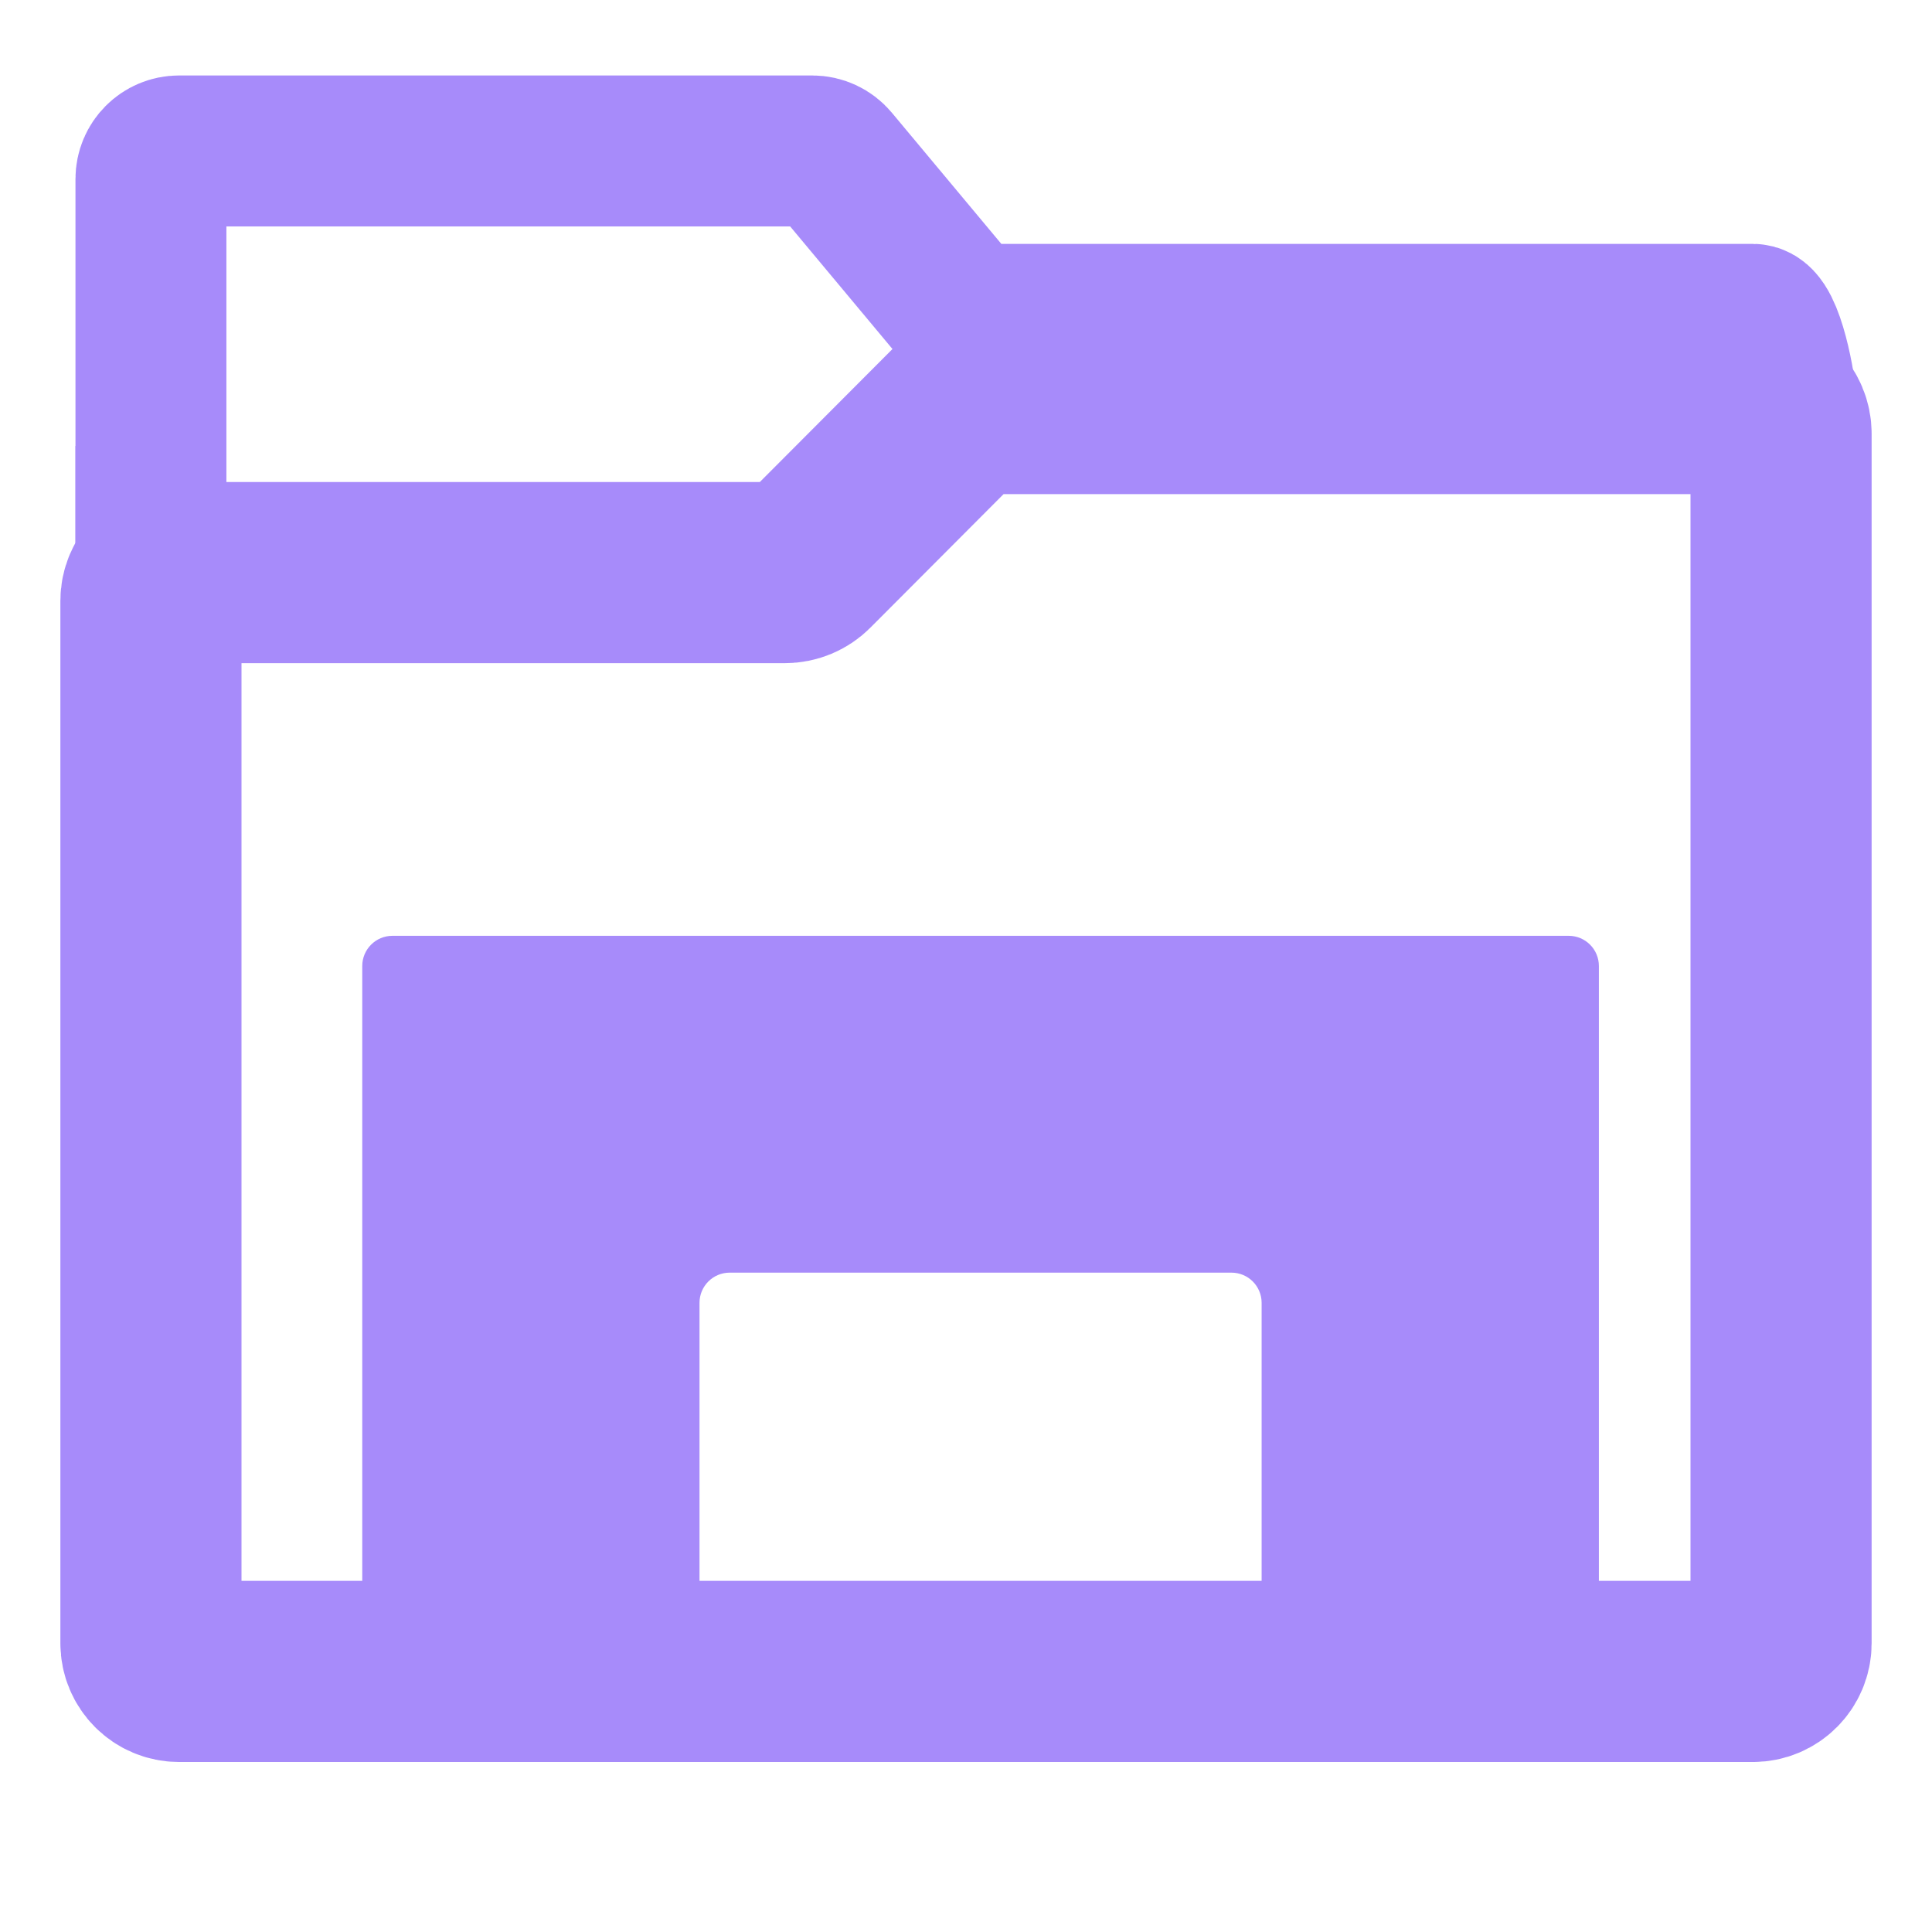 <svg width="64" height="64" viewBox="0 0 64 64" fill="none" xmlns="http://www.w3.org/2000/svg">
<path d="M5 5.93C5 5.416 5.417 5 5.931 5H26.909C27.185 5 27.447 5.123 27.624 5.335L31.721 10.244C31.898 10.456 32.16 10.579 32.436 10.579L58.069 10.579C58.583 10.579 59 12.855 59 13.369C58.996 13.48 58.664 13.575 58.57 13.515C58.425 13.422 58.254 13.368 58.069 13.368L32.386 13.368C32.139 13.368 31.902 13.466 31.727 13.641L26.686 18.675C26.512 18.849 26.275 18.947 26.028 18.947L5.931 18.947C5.417 18.947 5 19.363 5 19.877V5.93Z" stroke="url(#paint0_linear_1005_201)" stroke-width="5"/>
<path d="M5 20.806V20.817L5.001 20.812L5.002 20.808L5.001 20.807L5 20.806Z" stroke="url(#paint1_linear_1005_201)" stroke-width="5"/>
<path d="M32.415 13.368C32.149 13.368 31.895 13.474 31.707 13.662L26.707 18.675C26.519 18.863 26.265 18.968 25.999 18.968H5.933C5.418 18.968 5 19.386 5 19.902V20.834L5.001 20.835L5.002 20.836C5.002 20.839 5 20.843 5 20.846V54.435C5 54.949 5.417 55.368 5.931 55.368H58.069C58.583 55.368 59 54.949 59 54.435V20.846V20.835V14.368C59 13.816 58.552 13.368 58 13.368L32.415 13.368Z" stroke="url(#paint2_linear_1005_201)" stroke-width="6"/>
<path d="M13 31C12.448 31 12 31.448 12 32V56.034C12 56.587 12.448 57.034 13 57.034H22.172C22.725 57.034 23.172 56.587 23.172 56.034V43.158C23.172 42.605 23.62 42.158 24.172 42.158H40.793C41.345 42.158 41.793 42.605 41.793 43.158V56.034C41.793 56.587 42.241 57.034 42.793 57.034H51.965C52.518 57.034 52.965 56.587 52.965 56.034V32C52.965 31.448 52.518 31 51.965 31H13Z" fill="url(#paint3_linear_1005_201)"/>
<defs>
<linearGradient id="paint0_linear_1005_201" x1="5.008" y1="12.674" x2="59.009" y2="12.674" gradientUnits="userSpaceOnUse">
<stop stop-color="#a78bfa"/>
<stop offset="1" stop-color="#a78bfa"/>
</linearGradient>
<linearGradient id="paint1_linear_1005_201" x1="5.008" y1="12.674" x2="59.011" y2="12.674" gradientUnits="userSpaceOnUse">
<stop stop-color="#a78bfa"/>
<stop offset="1" stop-color="#a78bfa"/>
</linearGradient>
<linearGradient id="paint2_linear_1005_201" x1="32" y1="55.368" x2="32" y2="13.368" gradientUnits="userSpaceOnUse">
<stop stop-color="#a78bfa"/>
<stop offset="1" stop-color="#a78bfa"/>
</linearGradient>
<linearGradient id="paint3_linear_1005_201" x1="32.483" y1="57.034" x2="32.483" y2="31" gradientUnits="userSpaceOnUse">
<stop stop-color="#a78bfa"/>
<stop offset="1" stop-color="#a78bfa"/>
</linearGradient>
</defs>
</svg>
